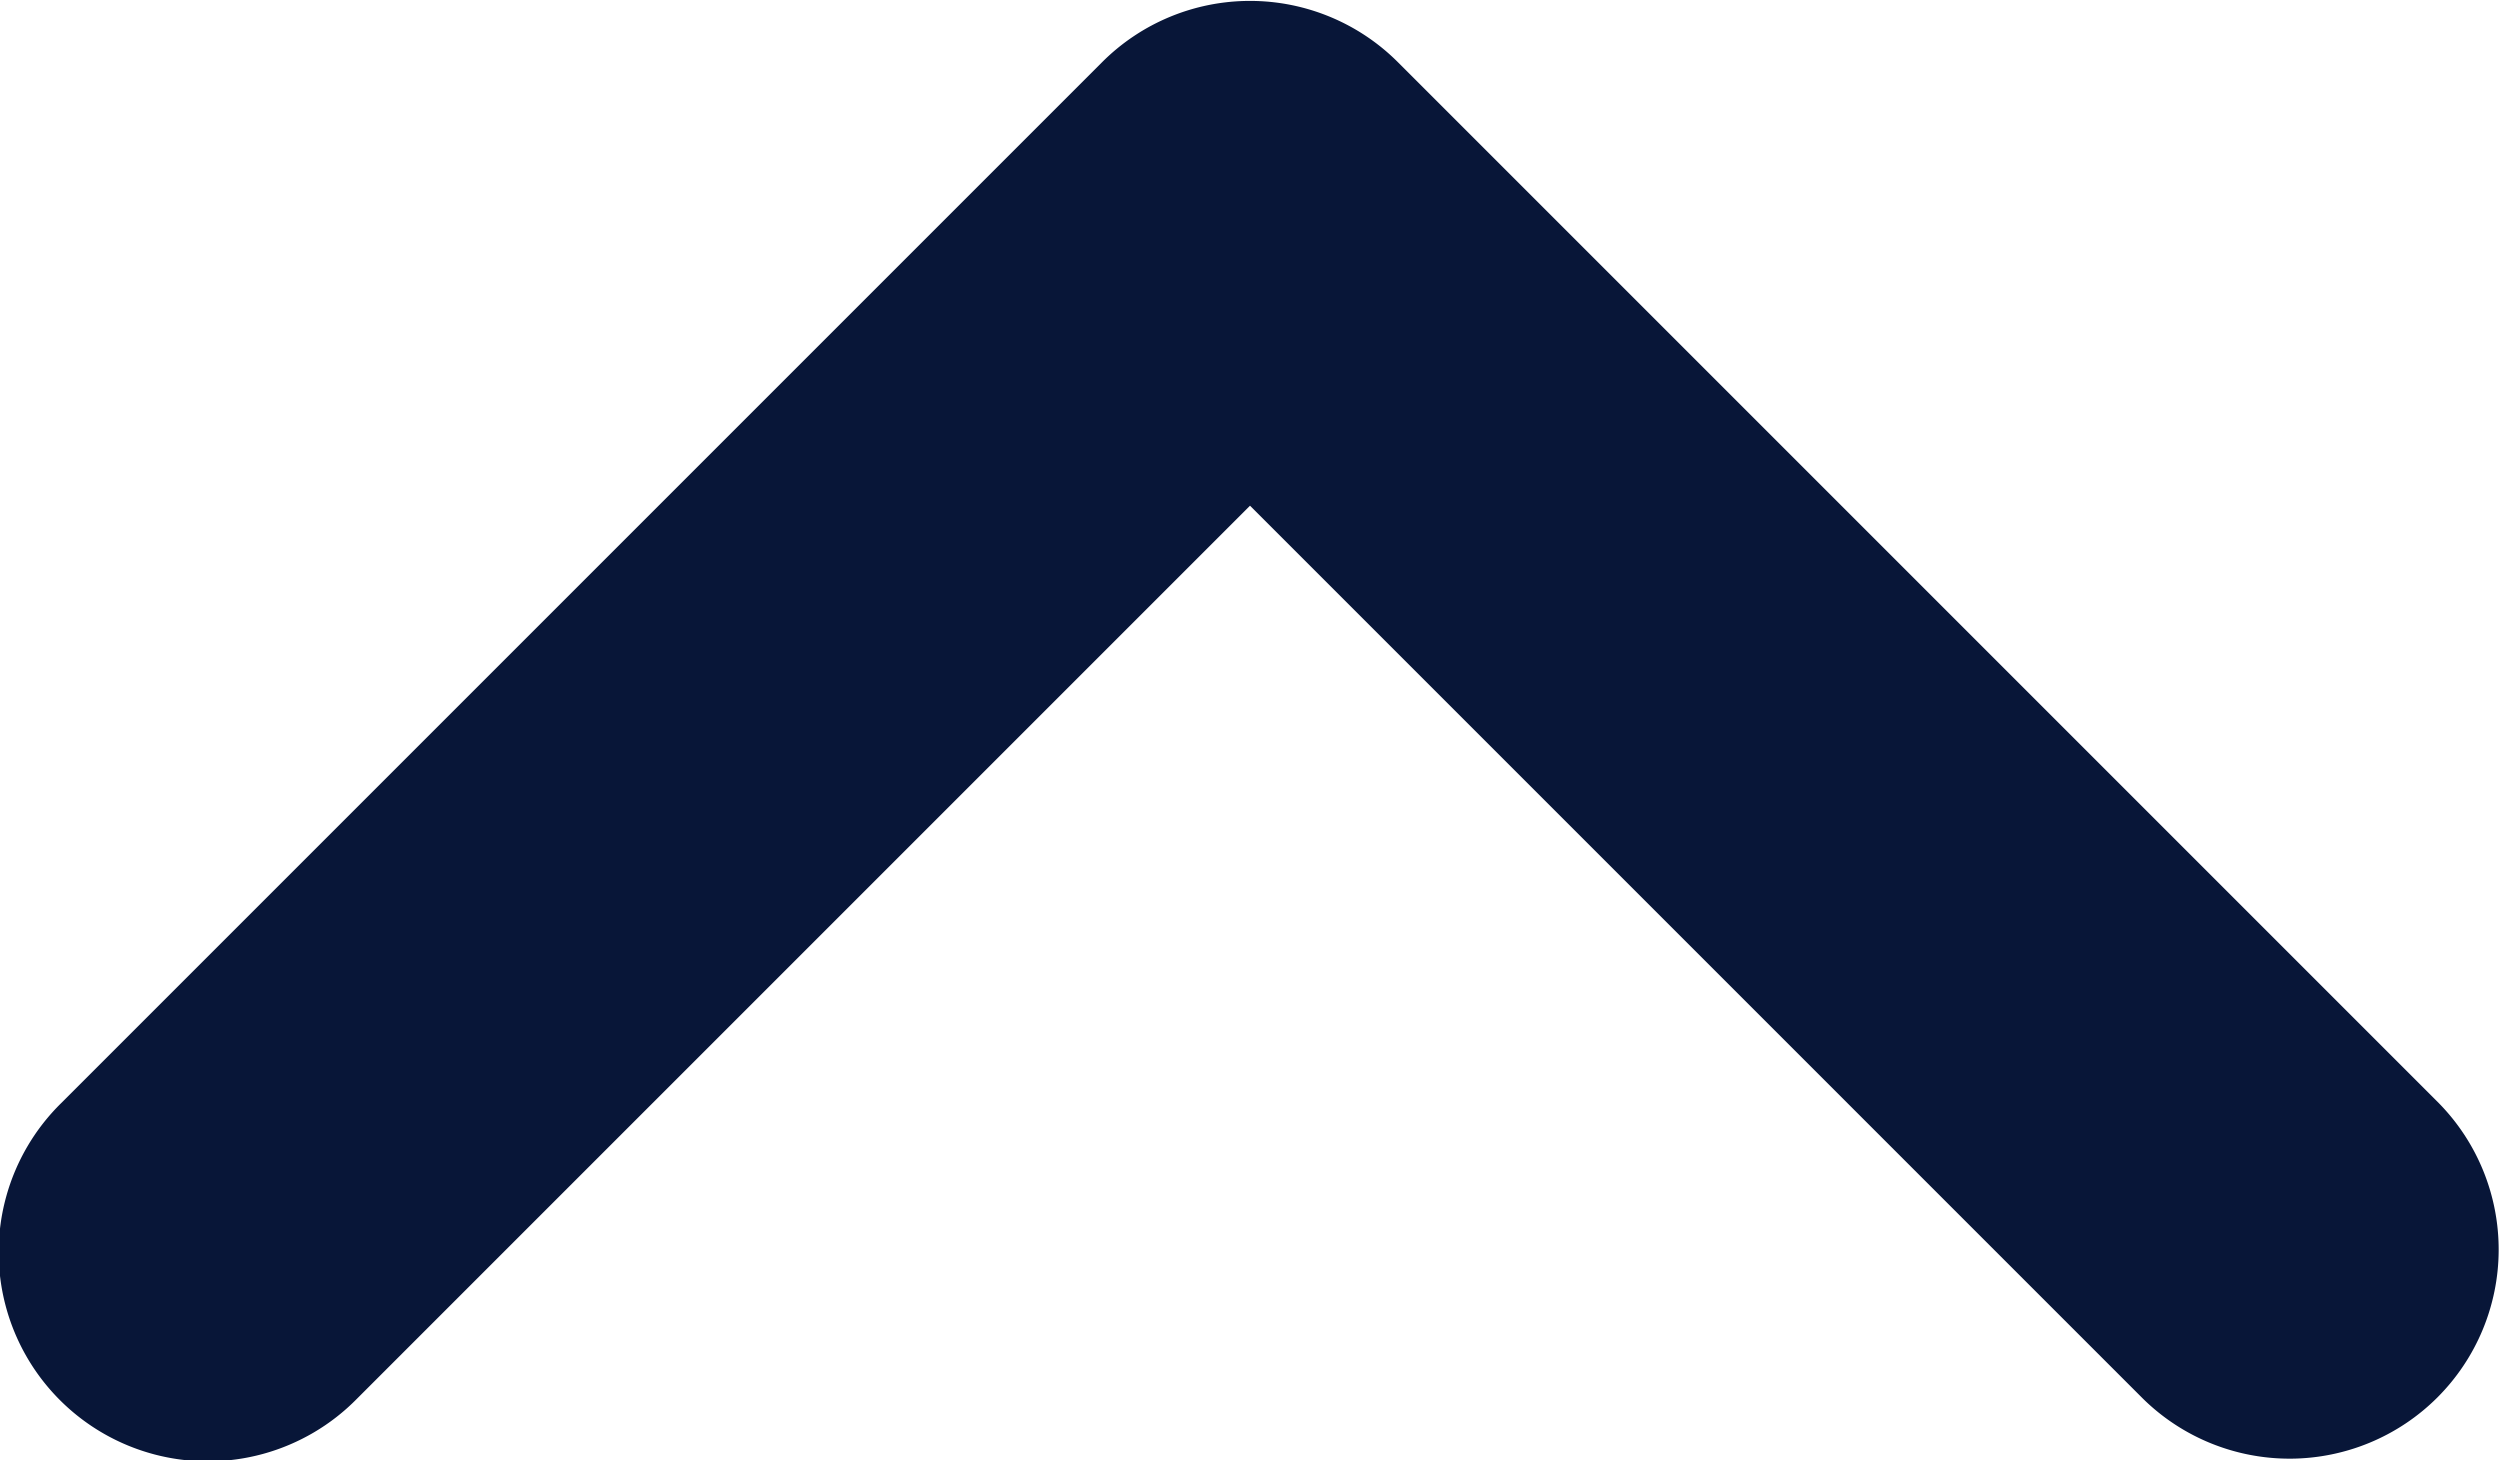 <svg id="Layer_1" data-name="Layer 1" xmlns="http://www.w3.org/2000/svg" viewBox="0 0 1000 584"><title>arrow-up</title><path d="M975.5,441.22,559.14,24.86a83.64,83.64,0,0,0-118.28,0L24.5,441.22A83.64,83.64,0,1,0,142.78,559.5L500,202.28,857.22,559.5A83.64,83.64,0,0,0,975.5,441.22Z" fill="#081638"/></svg>